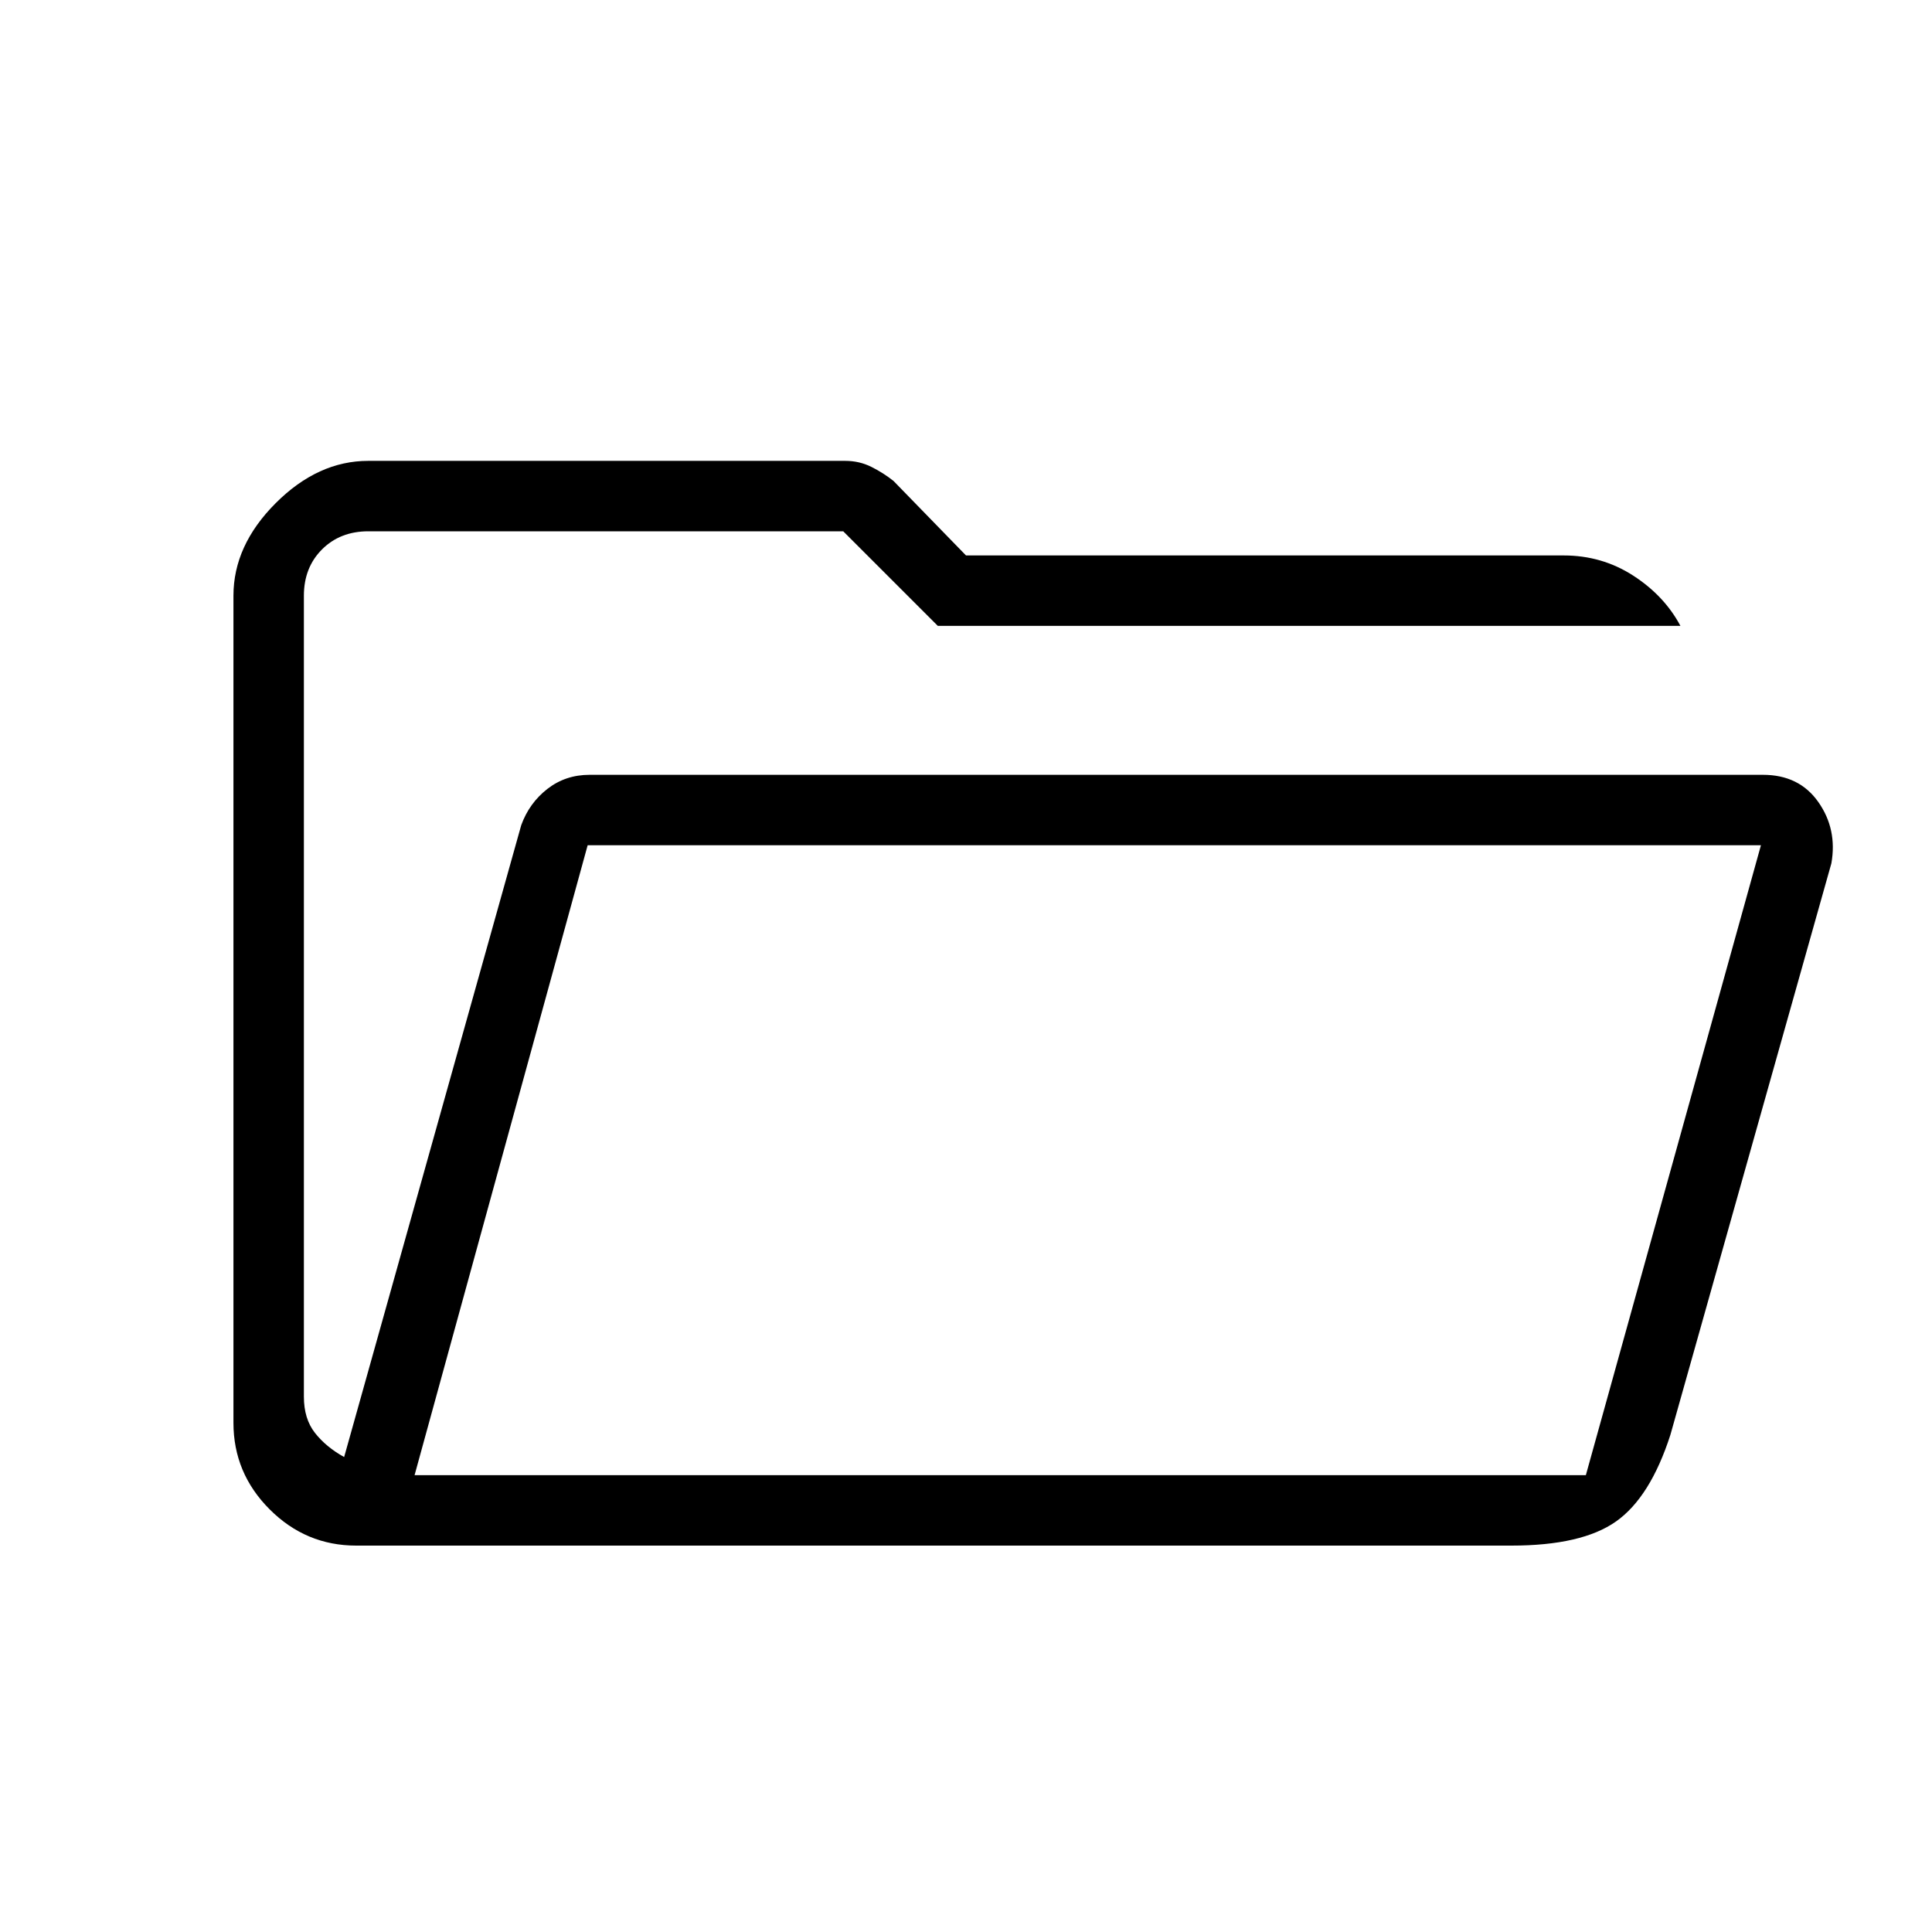 <svg xmlns="http://www.w3.org/2000/svg" height="48" width="48"><path d="M8.85 38.4q-1.25 0-2.15-.9-.9-.9-.9-2.15V14.8q0-1.25 1.05-2.3 1.05-1.05 2.3-1.05H21q.35 0 .65.15.3.15.55.35L24 13.8h14.85q.95 0 1.725.5.775.5 1.175 1.25H23.3l-2.35-2.35H9.15q-.7 0-1.15.45-.45.45-.45 1.15v19.9q0 .55.275.9t.725.6l4.4-15.7q.2-.55.65-.9t1.05-.35H43.8q.9 0 1.375.675t.325 1.525l-4 14.2q-.5 1.55-1.35 2.15-.85.6-2.6.6Zm1.45-1.75h29.1L43.75 21H14.6Zm0 0L14.6 21l-4.3 15.65ZM7.55 18.9v-5.7V18.9Z"/></svg>
